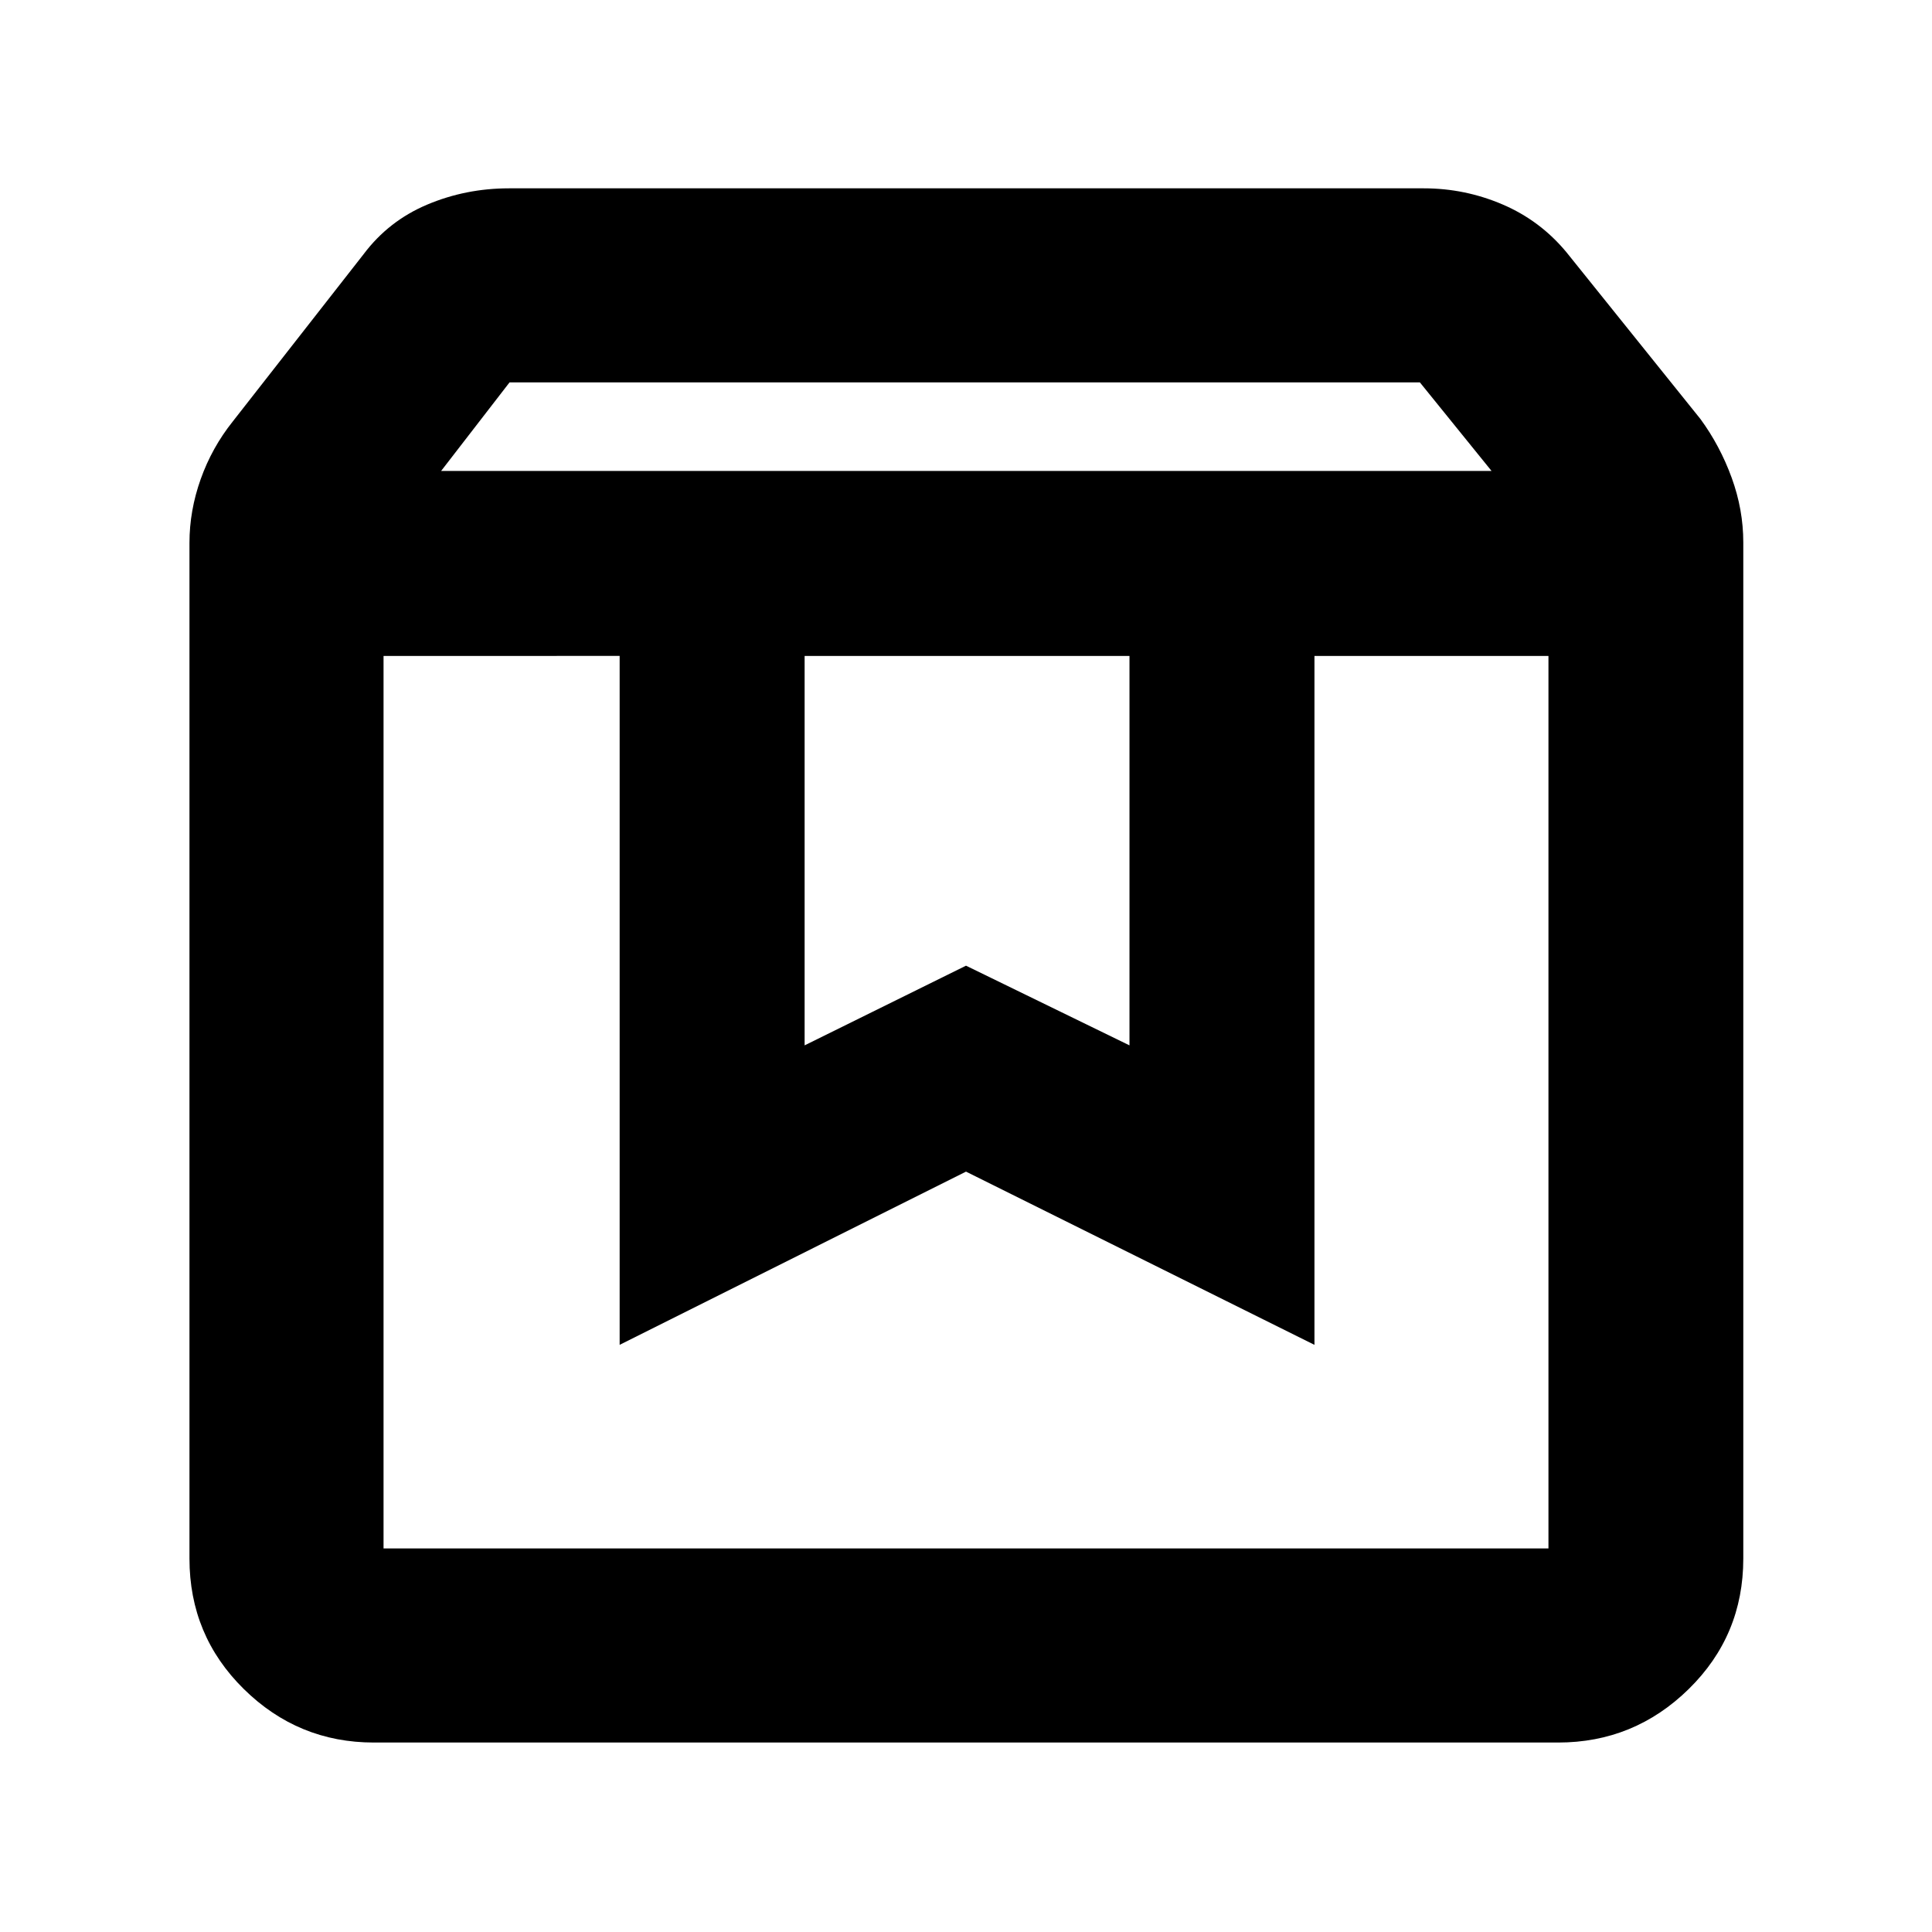 <svg xmlns="http://www.w3.org/2000/svg" height="40" viewBox="0 -960 960 960" width="40"><path d="M190.58-634.073v443.493h578.84v-443.493H653.145v342.319L480-377.827l-172.101 86.073v-342.319H190.58Zm-4.811 539.928q-37.629 0-64.626-26.589-26.998-26.588-26.998-64.832v-504.68q0-16.031 5.587-31.702 5.587-15.672 15.91-28.607l65.04-83.155q12.44-16.55 31.61-24.63 19.171-8.08 40.607-8.08h454.579q20.398 0 39.097 7.994 18.698 7.993 31.743 23.716l66.649 82.952q9.714 13.278 15.489 29.128 5.776 15.851 5.776 32.181v504.883q0 38.244-27.109 64.832-27.108 26.589-64.891 26.589H185.769Zm33.42-631.84h521.955l-35.605-44.001H253.183l-33.994 44.001Zm180.622 91.912v193.508L480-480.159l81.232 39.594v-193.508H399.811Zm-209.231 0h578.84-578.84Z"/></svg>
